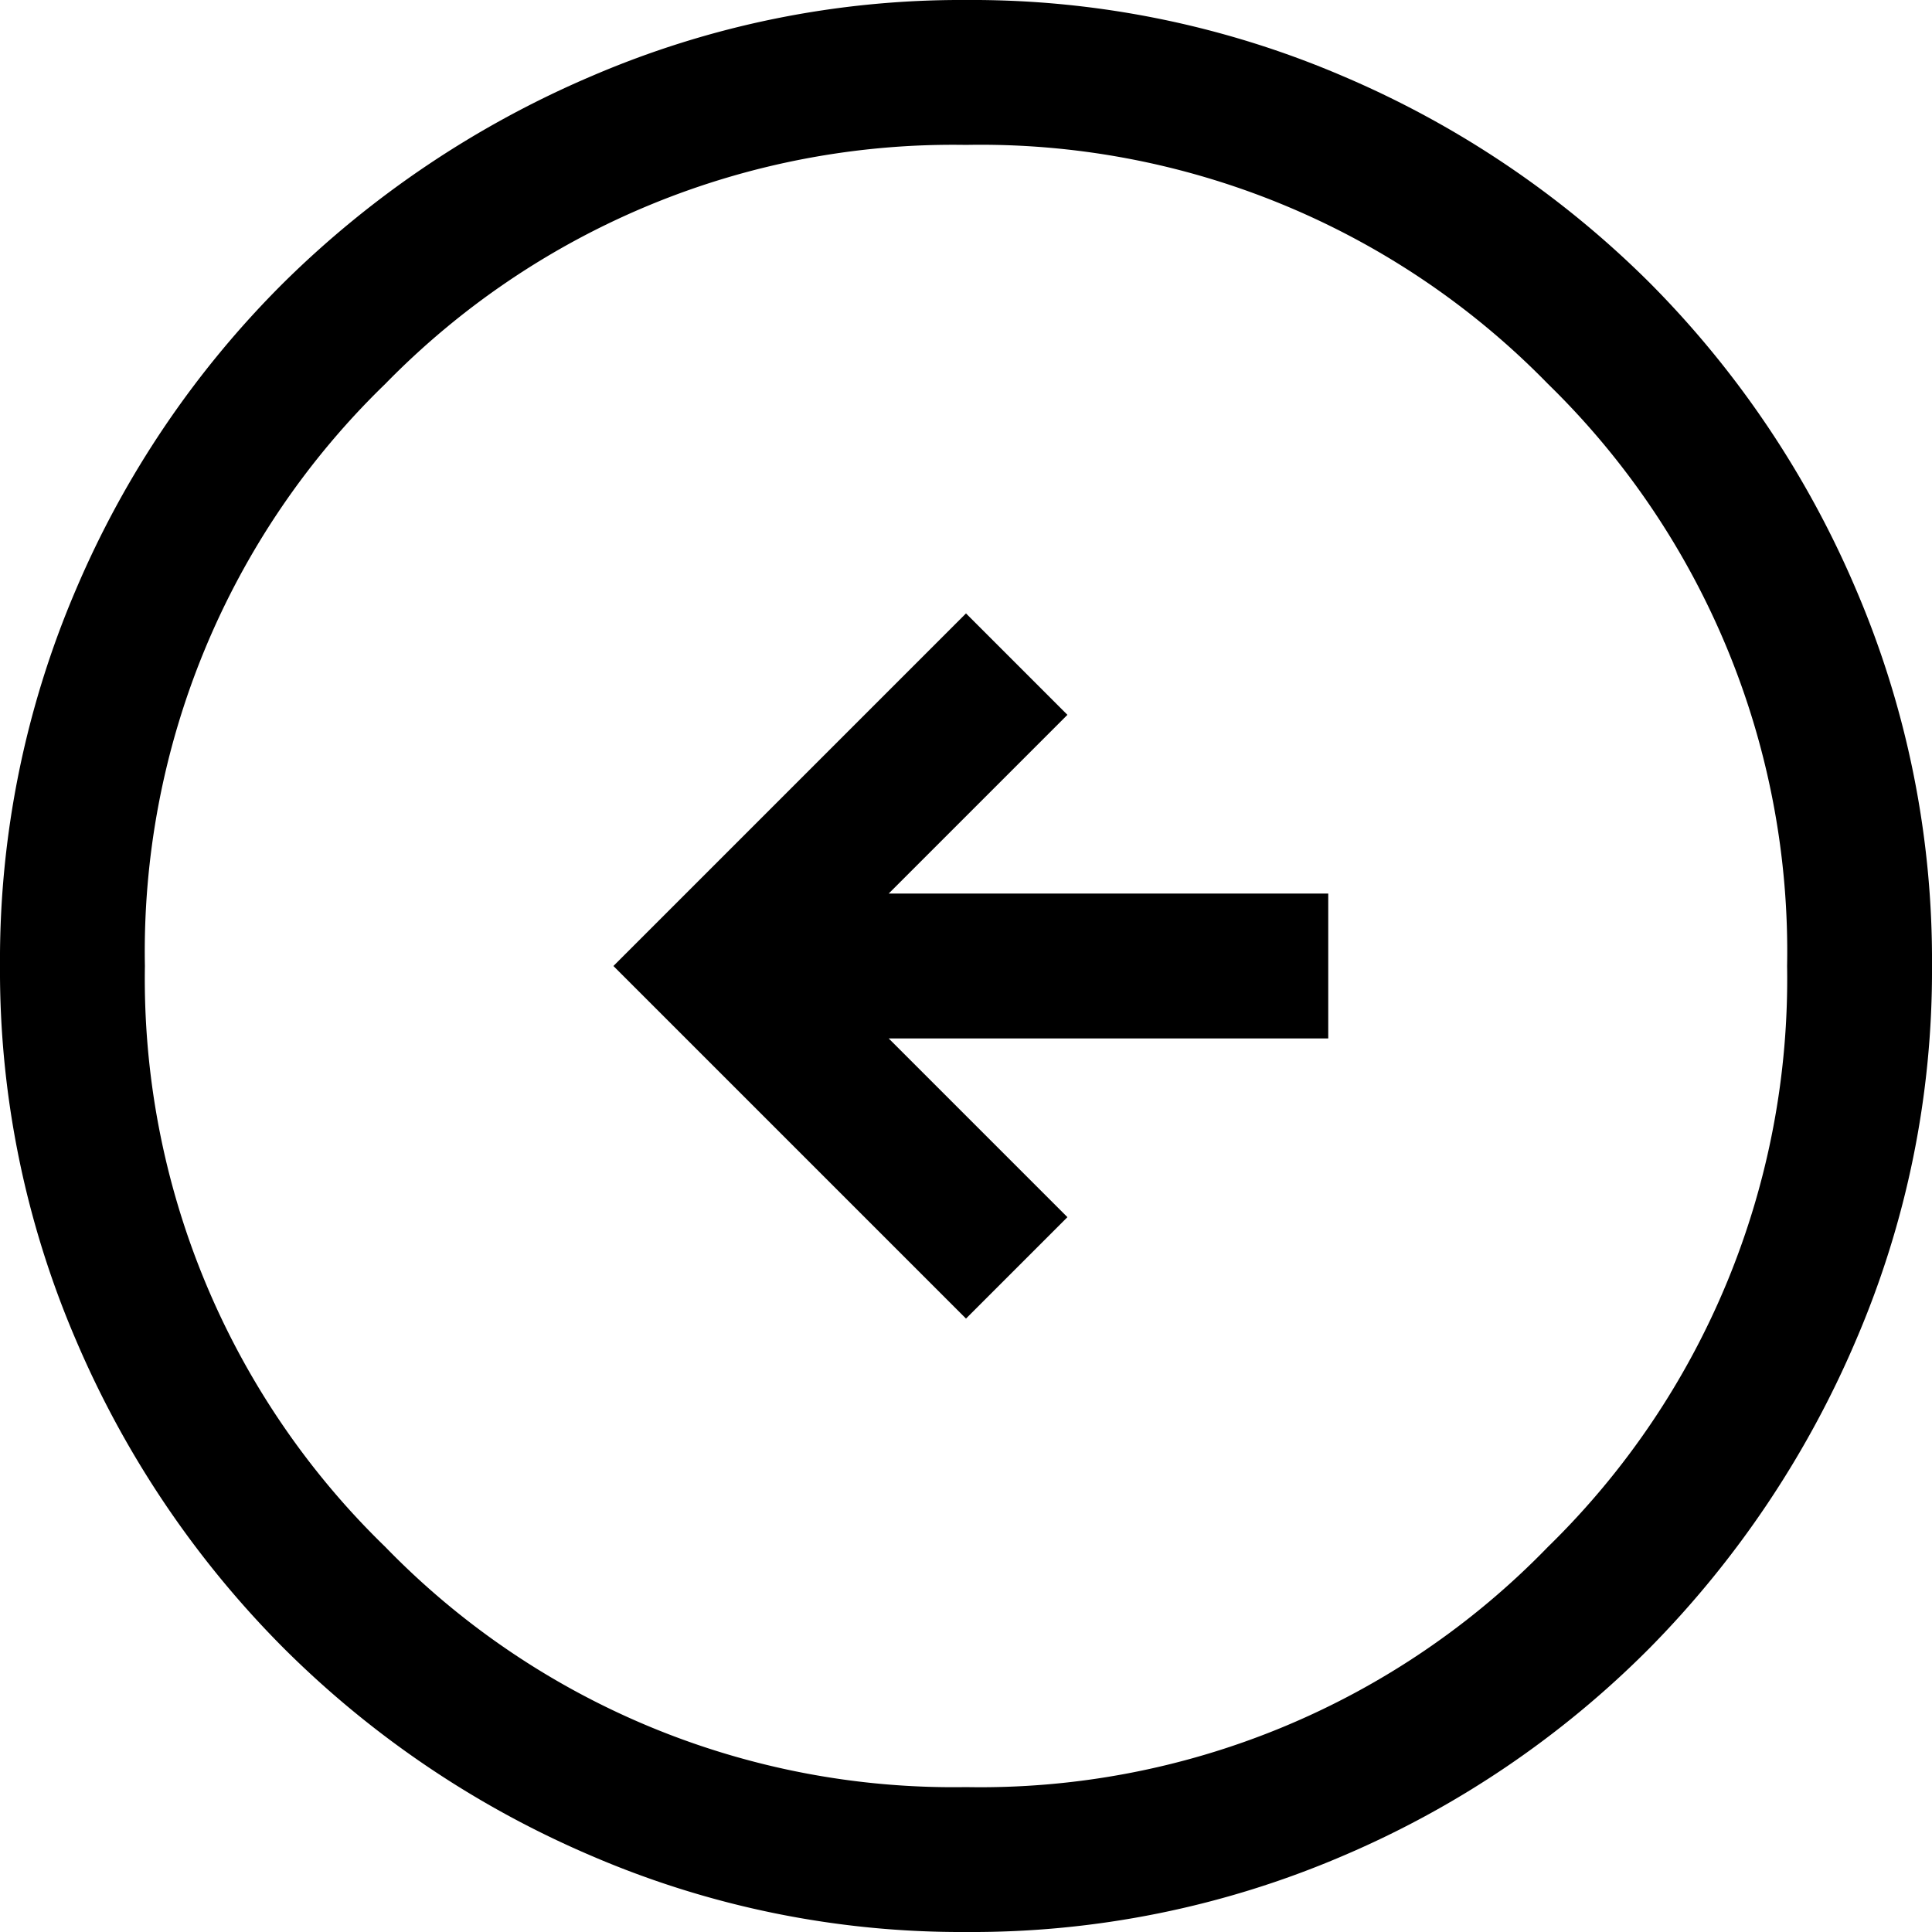 <svg xmlns="http://www.w3.org/2000/svg" width="40" height="40" viewBox="0 0 48 48">
  <path id="arrow_circle_left_default" d="M104-847.24l2.52-2.52-4.44-4.44H113v-3.6H102.08l4.44-4.44L104-864.76,95.24-856ZM104-832a23.222,23.222,0,0,1-9.3-1.89,24.344,24.344,0,0,1-7.65-5.16,24.343,24.343,0,0,1-5.16-7.65A23.222,23.222,0,0,1,80-856a23.371,23.371,0,0,1,1.89-9.36,23.984,23.984,0,0,1,5.16-7.62,24.6,24.6,0,0,1,7.65-5.13A23.222,23.222,0,0,1,104-880a23.37,23.37,0,0,1,9.36,1.89,24.234,24.234,0,0,1,7.62,5.13,24.236,24.236,0,0,1,5.13,7.62A23.371,23.371,0,0,1,128-856a23.222,23.222,0,0,1-1.89,9.3,24.6,24.6,0,0,1-5.13,7.65,23.986,23.986,0,0,1-7.62,5.16A23.37,23.37,0,0,1,104-832Zm0-3.6a19.63,19.63,0,0,0,14.46-5.97A19.709,19.709,0,0,0,124.4-856a19.68,19.68,0,0,0-5.94-14.46A19.68,19.68,0,0,0,104-876.4a19.709,19.709,0,0,0-14.43,5.94A19.63,19.63,0,0,0,83.6-856a19.659,19.659,0,0,0,5.97,14.43A19.659,19.659,0,0,0,104-835.6ZM104-856Z" transform="translate(-80 880)" />
</svg>
